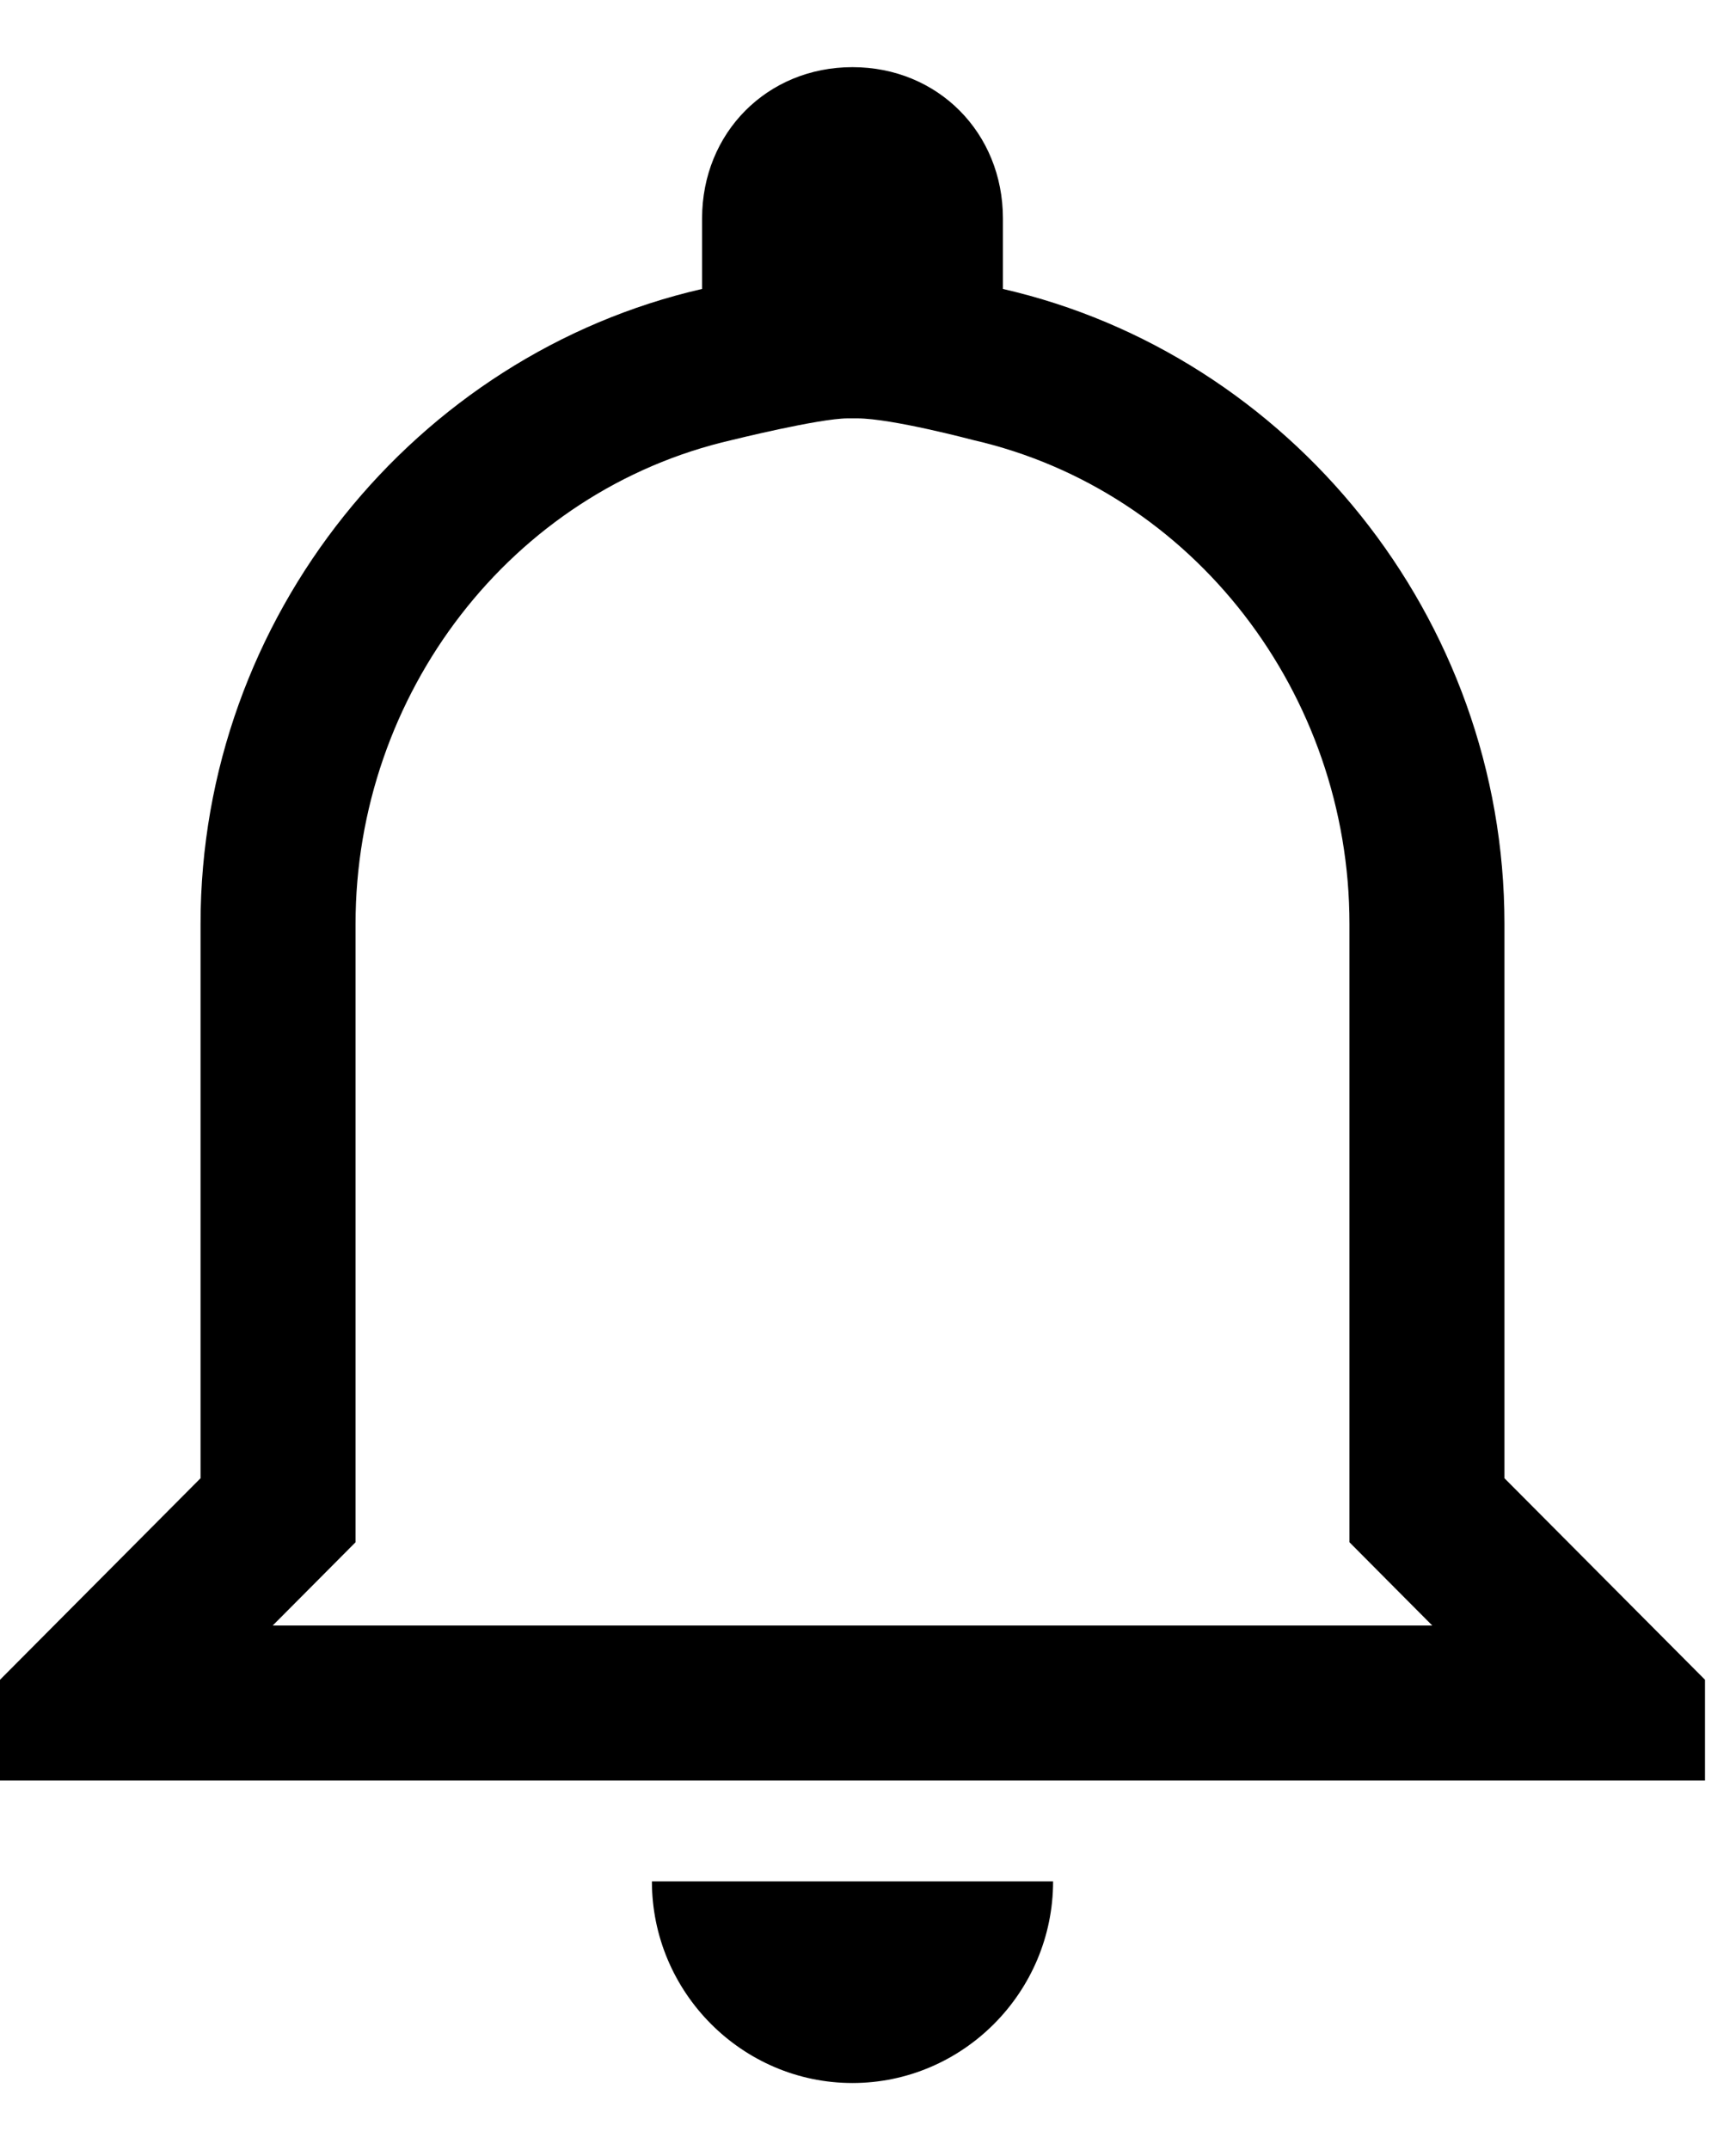 <svg width="21" height="26" viewBox="0 0 21 26" fill="none" xmlns="http://www.w3.org/2000/svg">
<path d="M10.371 5.059C10.786 5.059 11.772 5.321 11.772 5.321C14.443 5.933 16.324 8.394 16.324 11.172V18.649L16.87 19.198L17.326 19.656H3.299L3.755 19.198L4.301 18.649V11.172C4.301 8.394 6.182 5.933 8.853 5.321C8.853 5.321 9.91 5.059 10.254 5.059M10.312 0.812C9.281 0.812 8.493 1.605 8.493 2.641V3.494C5.035 4.286 2.426 7.455 2.426 11.172V17.875L0 20.312V21.531H20.625V20.312L18.199 17.875V11.172C18.199 7.455 15.59 4.286 12.132 3.494V2.641C12.132 1.605 11.344 0.812 10.312 0.812ZM12.739 22.75H7.886C7.886 24.091 8.978 25.188 10.312 25.188C11.647 25.188 12.739 24.091 12.739 22.75Z" fill="black"/>
</svg>
